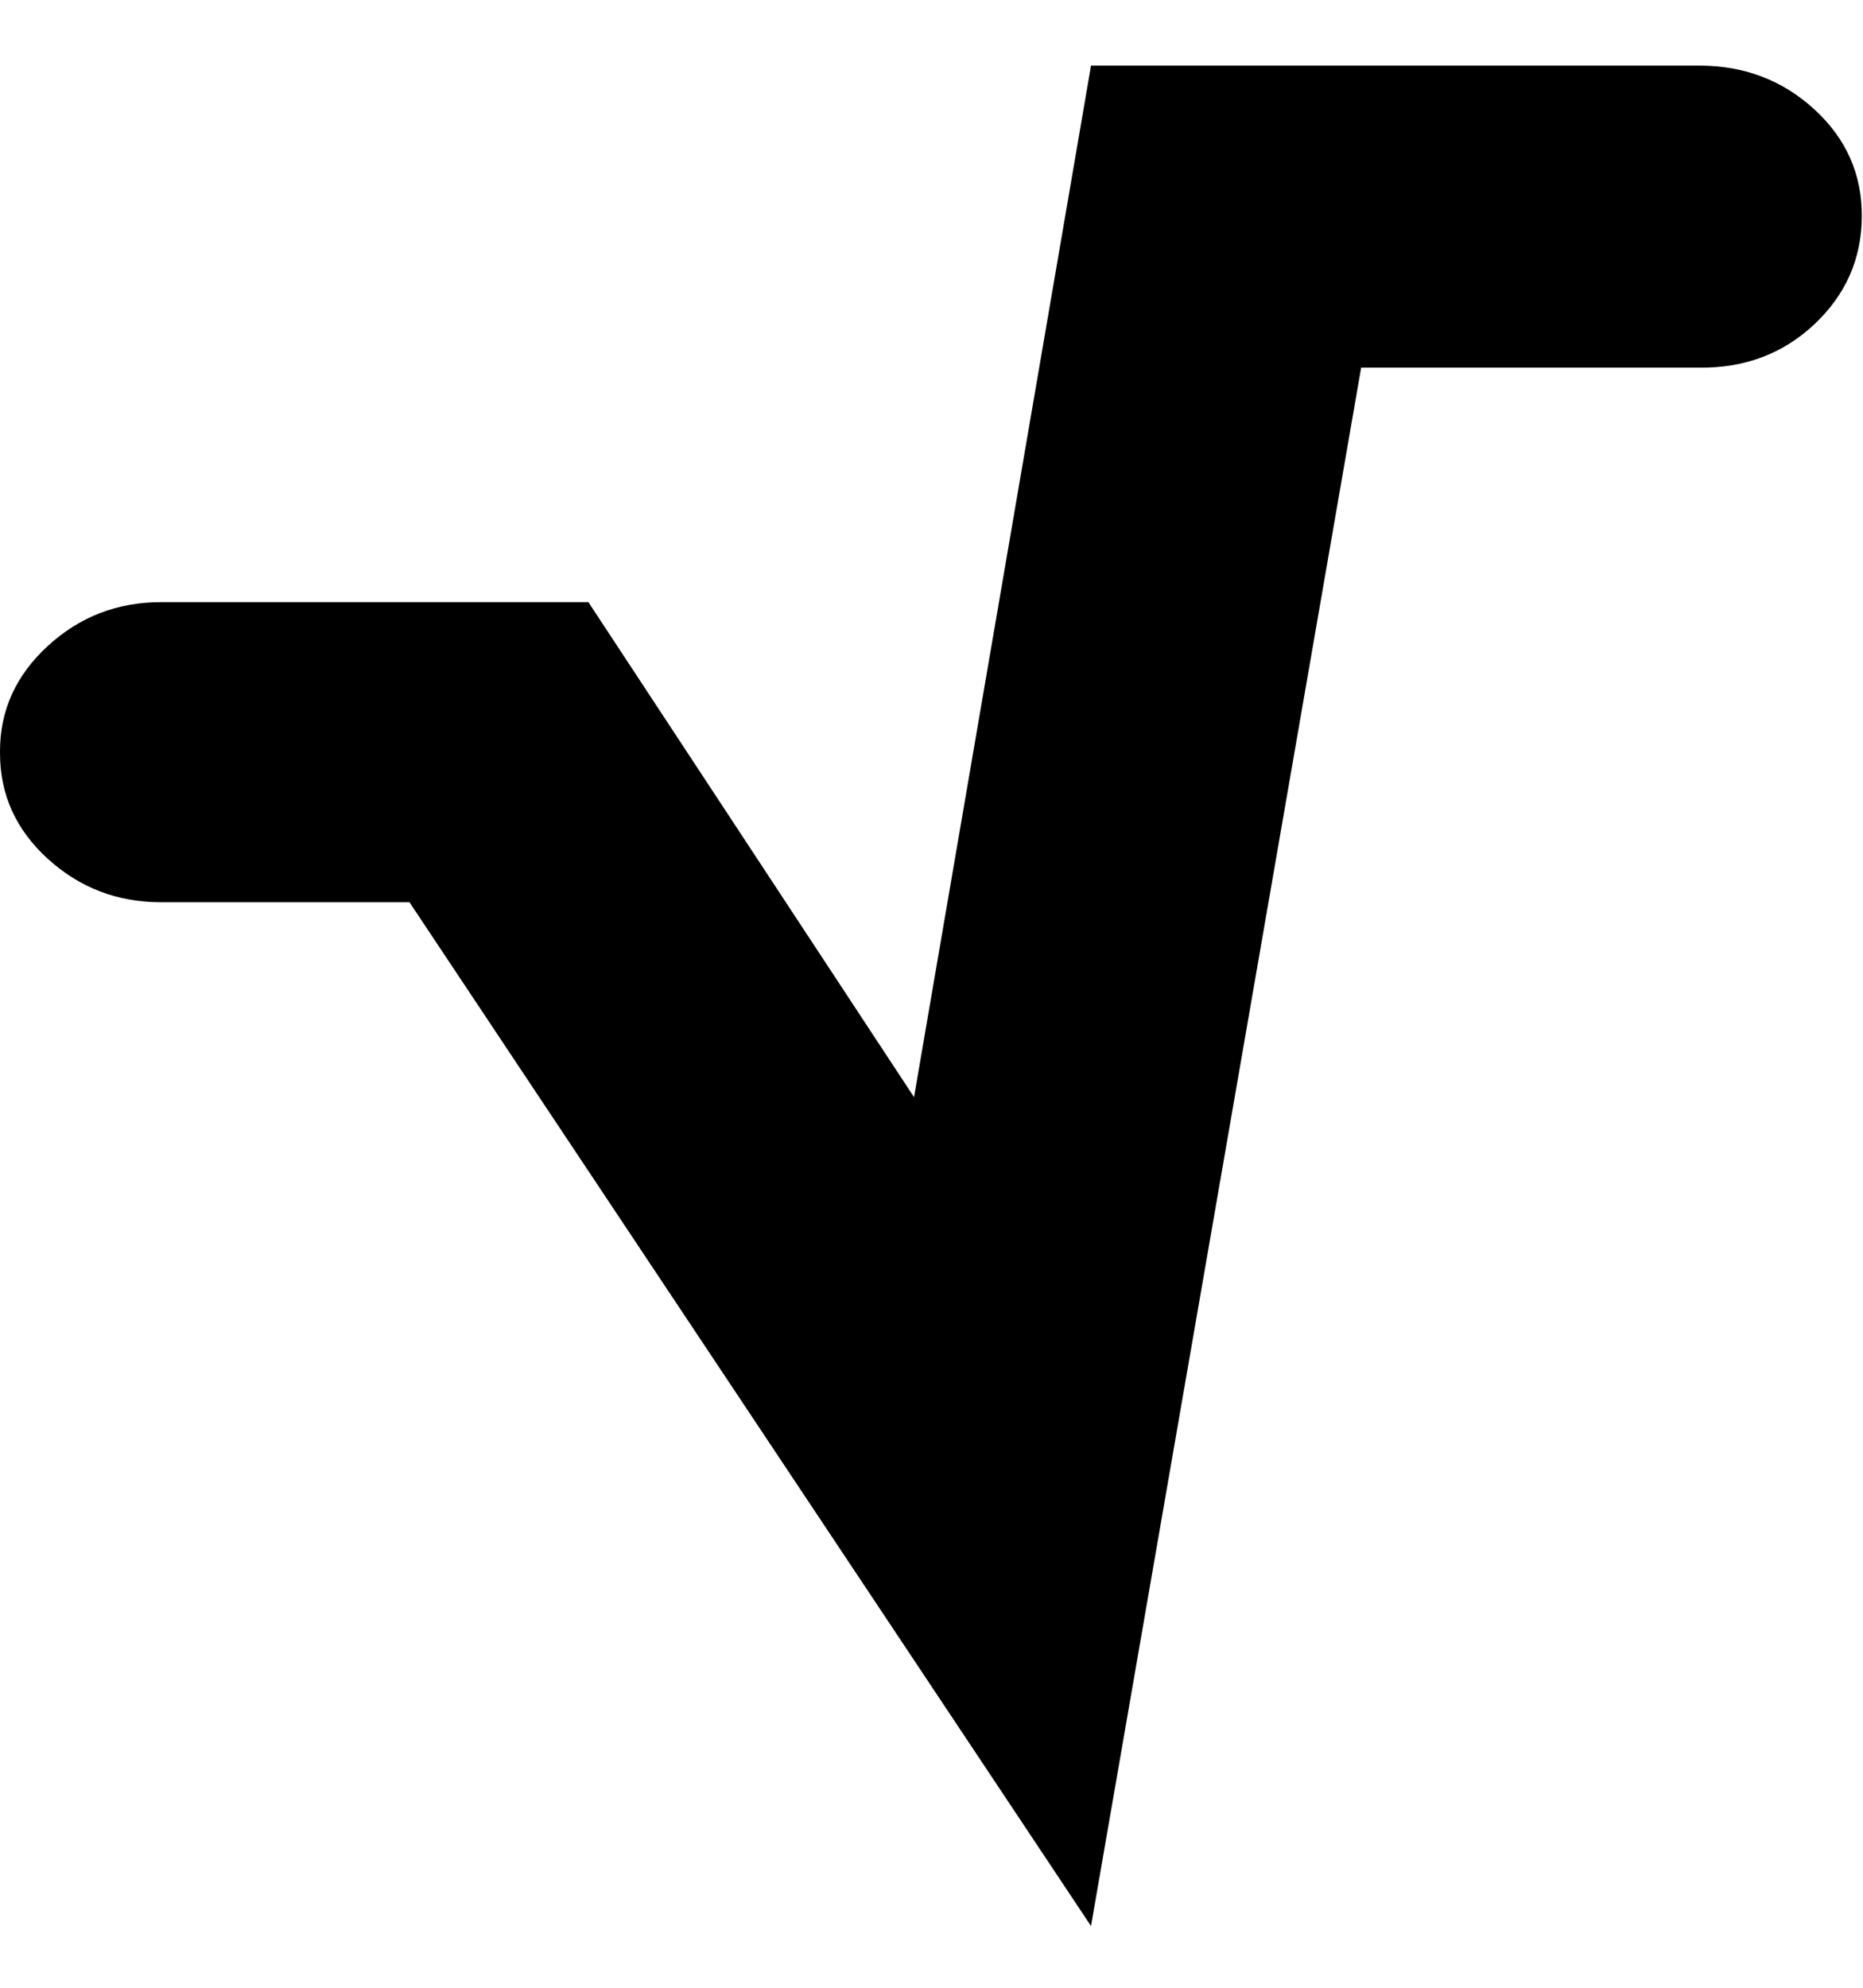 <svg height="512" width="480.0" xmlns="http://www.w3.org/2000/svg"><path d="m0 193.5q0-15.8 12.3-27.1t29.2-11.3h110.1l83.9 127.5 45.6-265.7h156.7q17.4 0 29.7 11.3t12.2 27.6-12.2 27.7-29.7 11.2h-87.1l-69.6 401.4-175.6-263.7h-64q-16.9 0-29.2-11.2t-12.3-27.2z" /></svg>